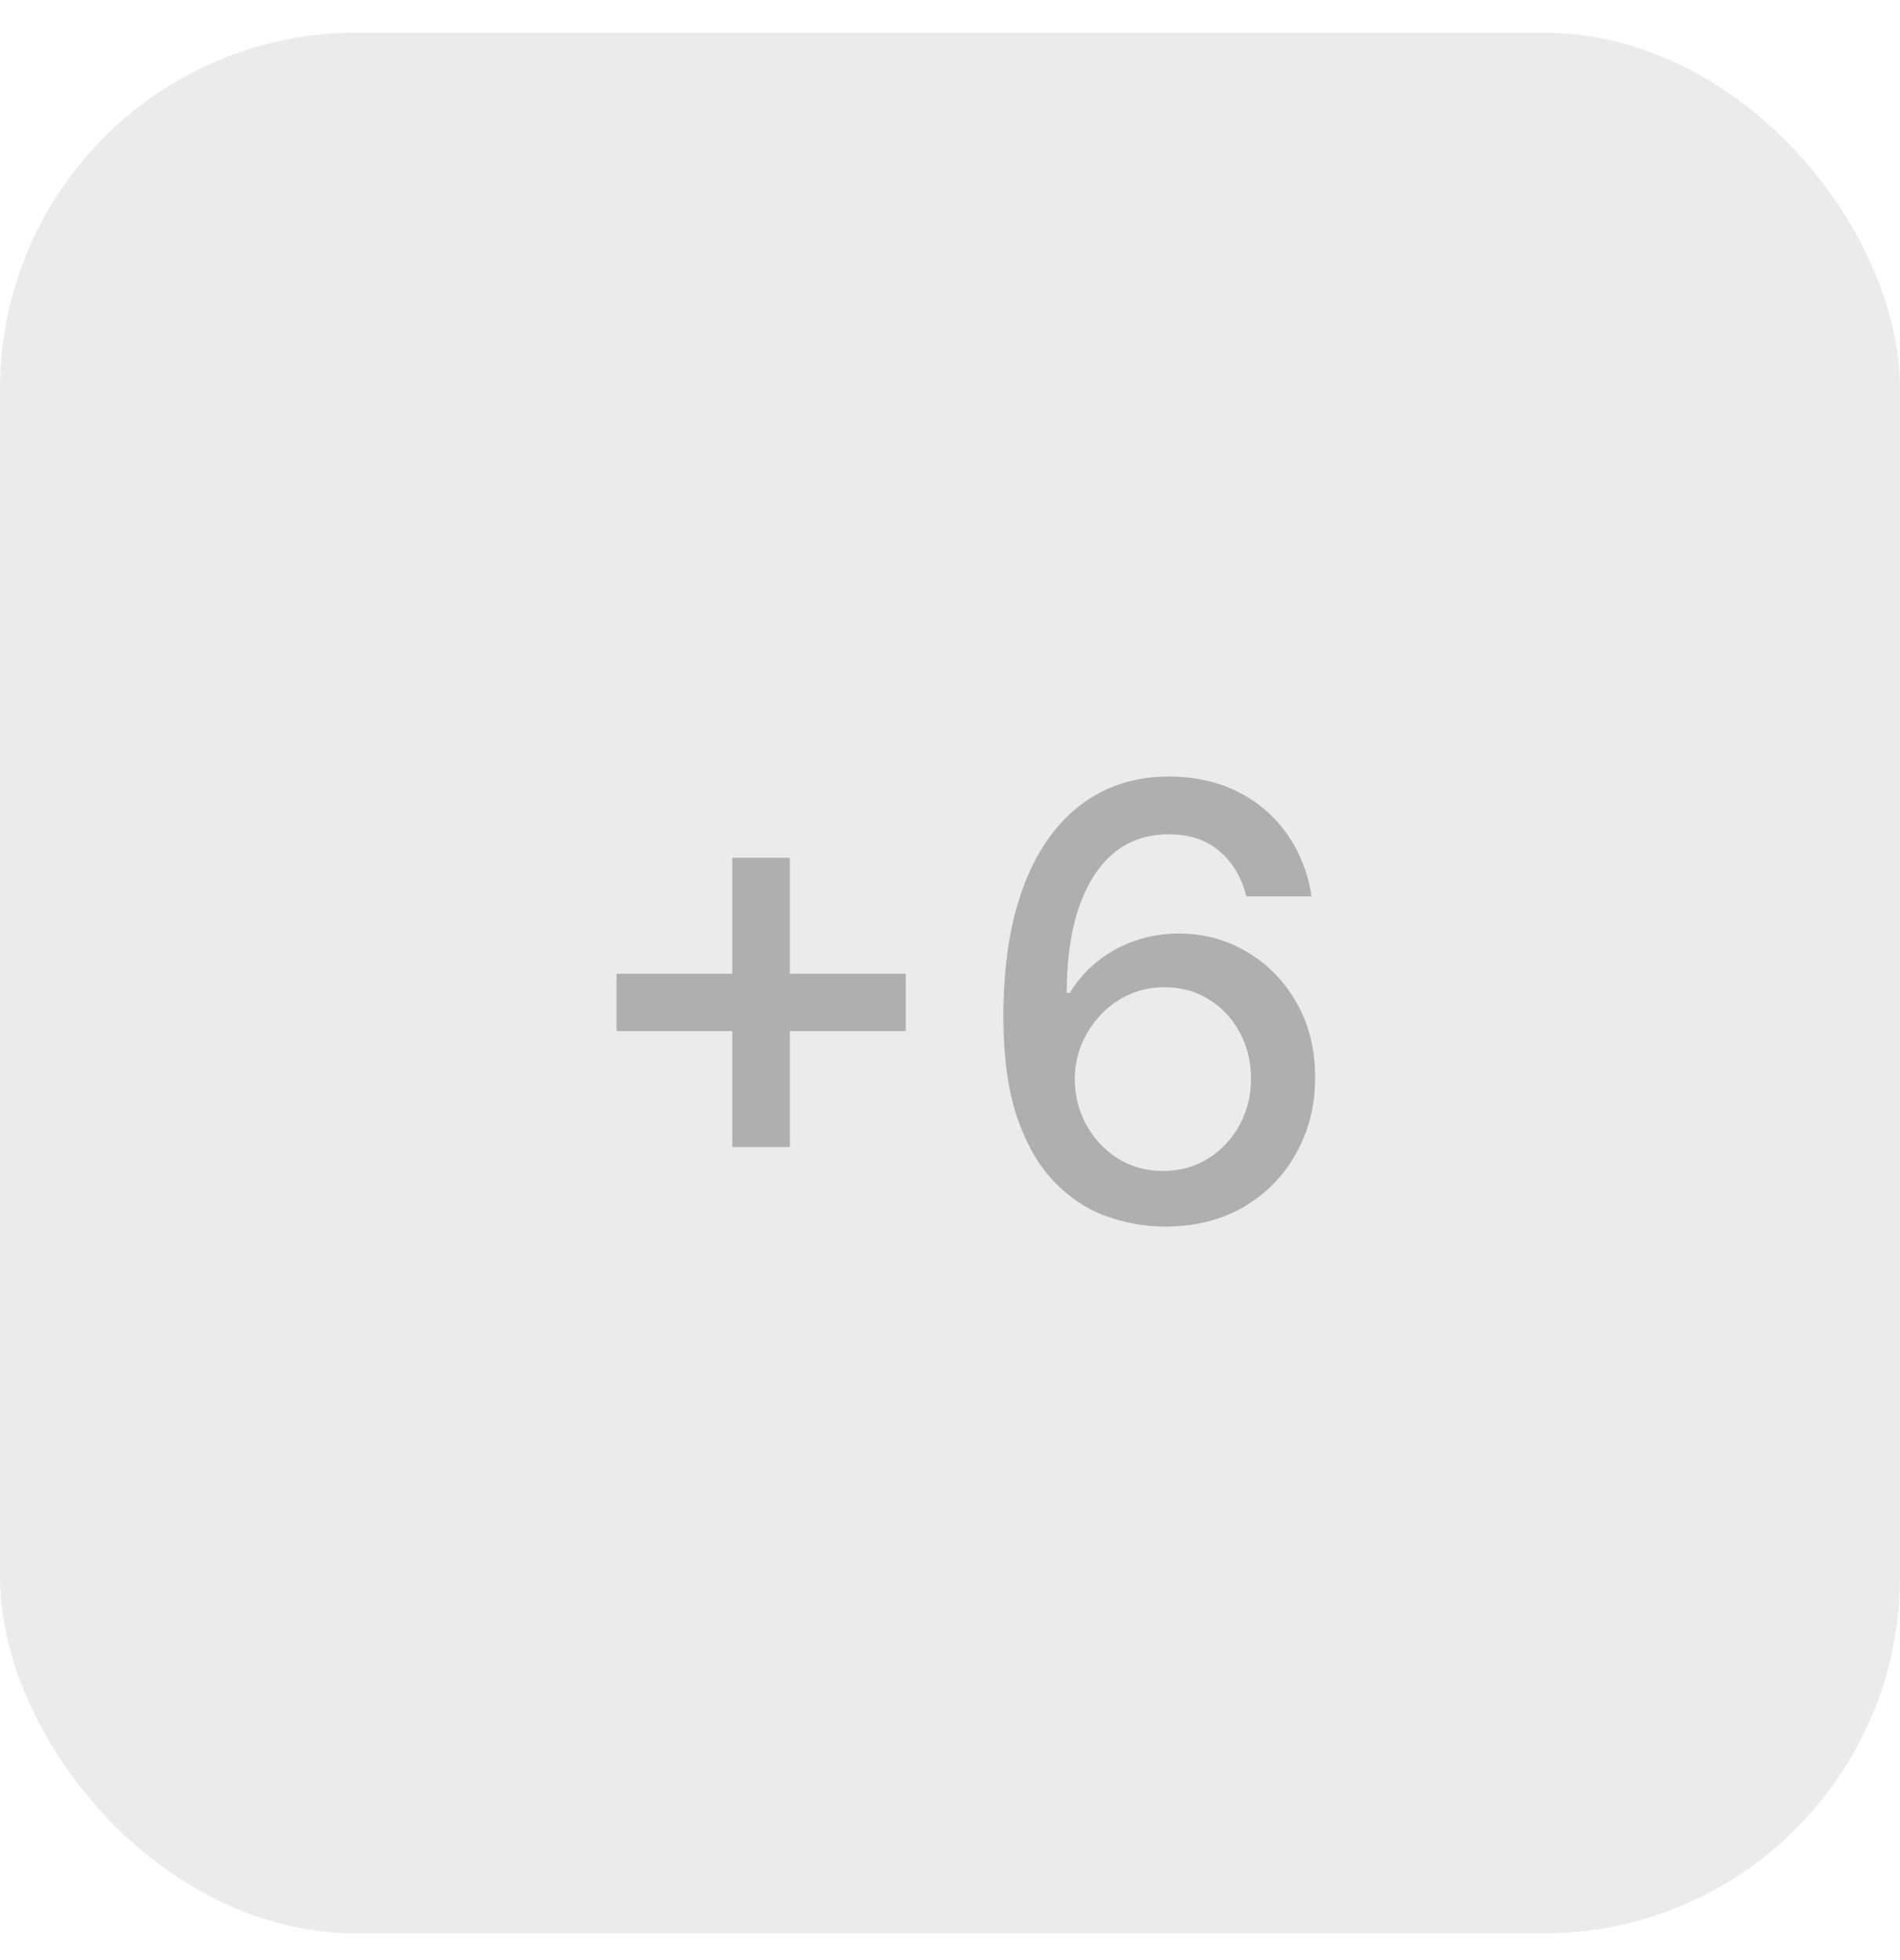 <svg width="32" height="33" viewBox="0 0 32 33" fill="none" xmlns="http://www.w3.org/2000/svg">
<rect y="0.55" width="32" height="32" rx="6" fill="black" fill-opacity="0.08"/>
<path d="M12.333 19.311V14.442H13.302V19.311H12.333ZM10.385 17.359V16.394H15.254V17.359H10.385ZM19.589 20.651C19.261 20.646 18.936 20.586 18.617 20.471C18.3 20.355 18.012 20.163 17.753 19.894C17.494 19.625 17.286 19.264 17.13 18.811C16.976 18.357 16.899 17.79 16.899 17.111C16.899 16.467 16.963 15.896 17.09 15.397C17.22 14.897 17.406 14.476 17.648 14.133C17.891 13.787 18.184 13.524 18.527 13.344C18.87 13.164 19.256 13.074 19.683 13.074C20.122 13.074 20.512 13.16 20.853 13.333C21.194 13.506 21.47 13.745 21.682 14.05C21.895 14.355 22.031 14.702 22.088 15.091H20.99C20.916 14.783 20.768 14.532 20.547 14.338C20.326 14.143 20.038 14.046 19.683 14.046C19.143 14.046 18.721 14.281 18.419 14.752C18.119 15.223 17.968 15.877 17.965 16.715H18.019C18.147 16.506 18.303 16.328 18.488 16.182C18.675 16.033 18.884 15.919 19.114 15.84C19.347 15.758 19.592 15.717 19.849 15.717C20.276 15.717 20.663 15.822 21.008 16.03C21.356 16.237 21.634 16.523 21.84 16.887C22.047 17.252 22.15 17.67 22.15 18.141C22.15 18.611 22.043 19.037 21.829 19.419C21.618 19.801 21.32 20.103 20.936 20.326C20.552 20.547 20.103 20.655 19.589 20.651ZM19.586 19.714C19.869 19.714 20.122 19.645 20.346 19.506C20.569 19.366 20.745 19.179 20.875 18.944C21.005 18.709 21.069 18.446 21.069 18.155C21.069 17.872 21.006 17.614 20.879 17.381C20.754 17.148 20.581 16.963 20.36 16.826C20.142 16.689 19.892 16.621 19.611 16.621C19.397 16.621 19.199 16.662 19.017 16.744C18.837 16.825 18.678 16.938 18.541 17.082C18.405 17.226 18.297 17.392 18.217 17.579C18.141 17.764 18.102 17.959 18.102 18.166C18.102 18.442 18.166 18.698 18.293 18.933C18.423 19.168 18.599 19.358 18.822 19.502C19.048 19.643 19.302 19.714 19.586 19.714Z" fill="#AFAFAF"/>
</svg>
